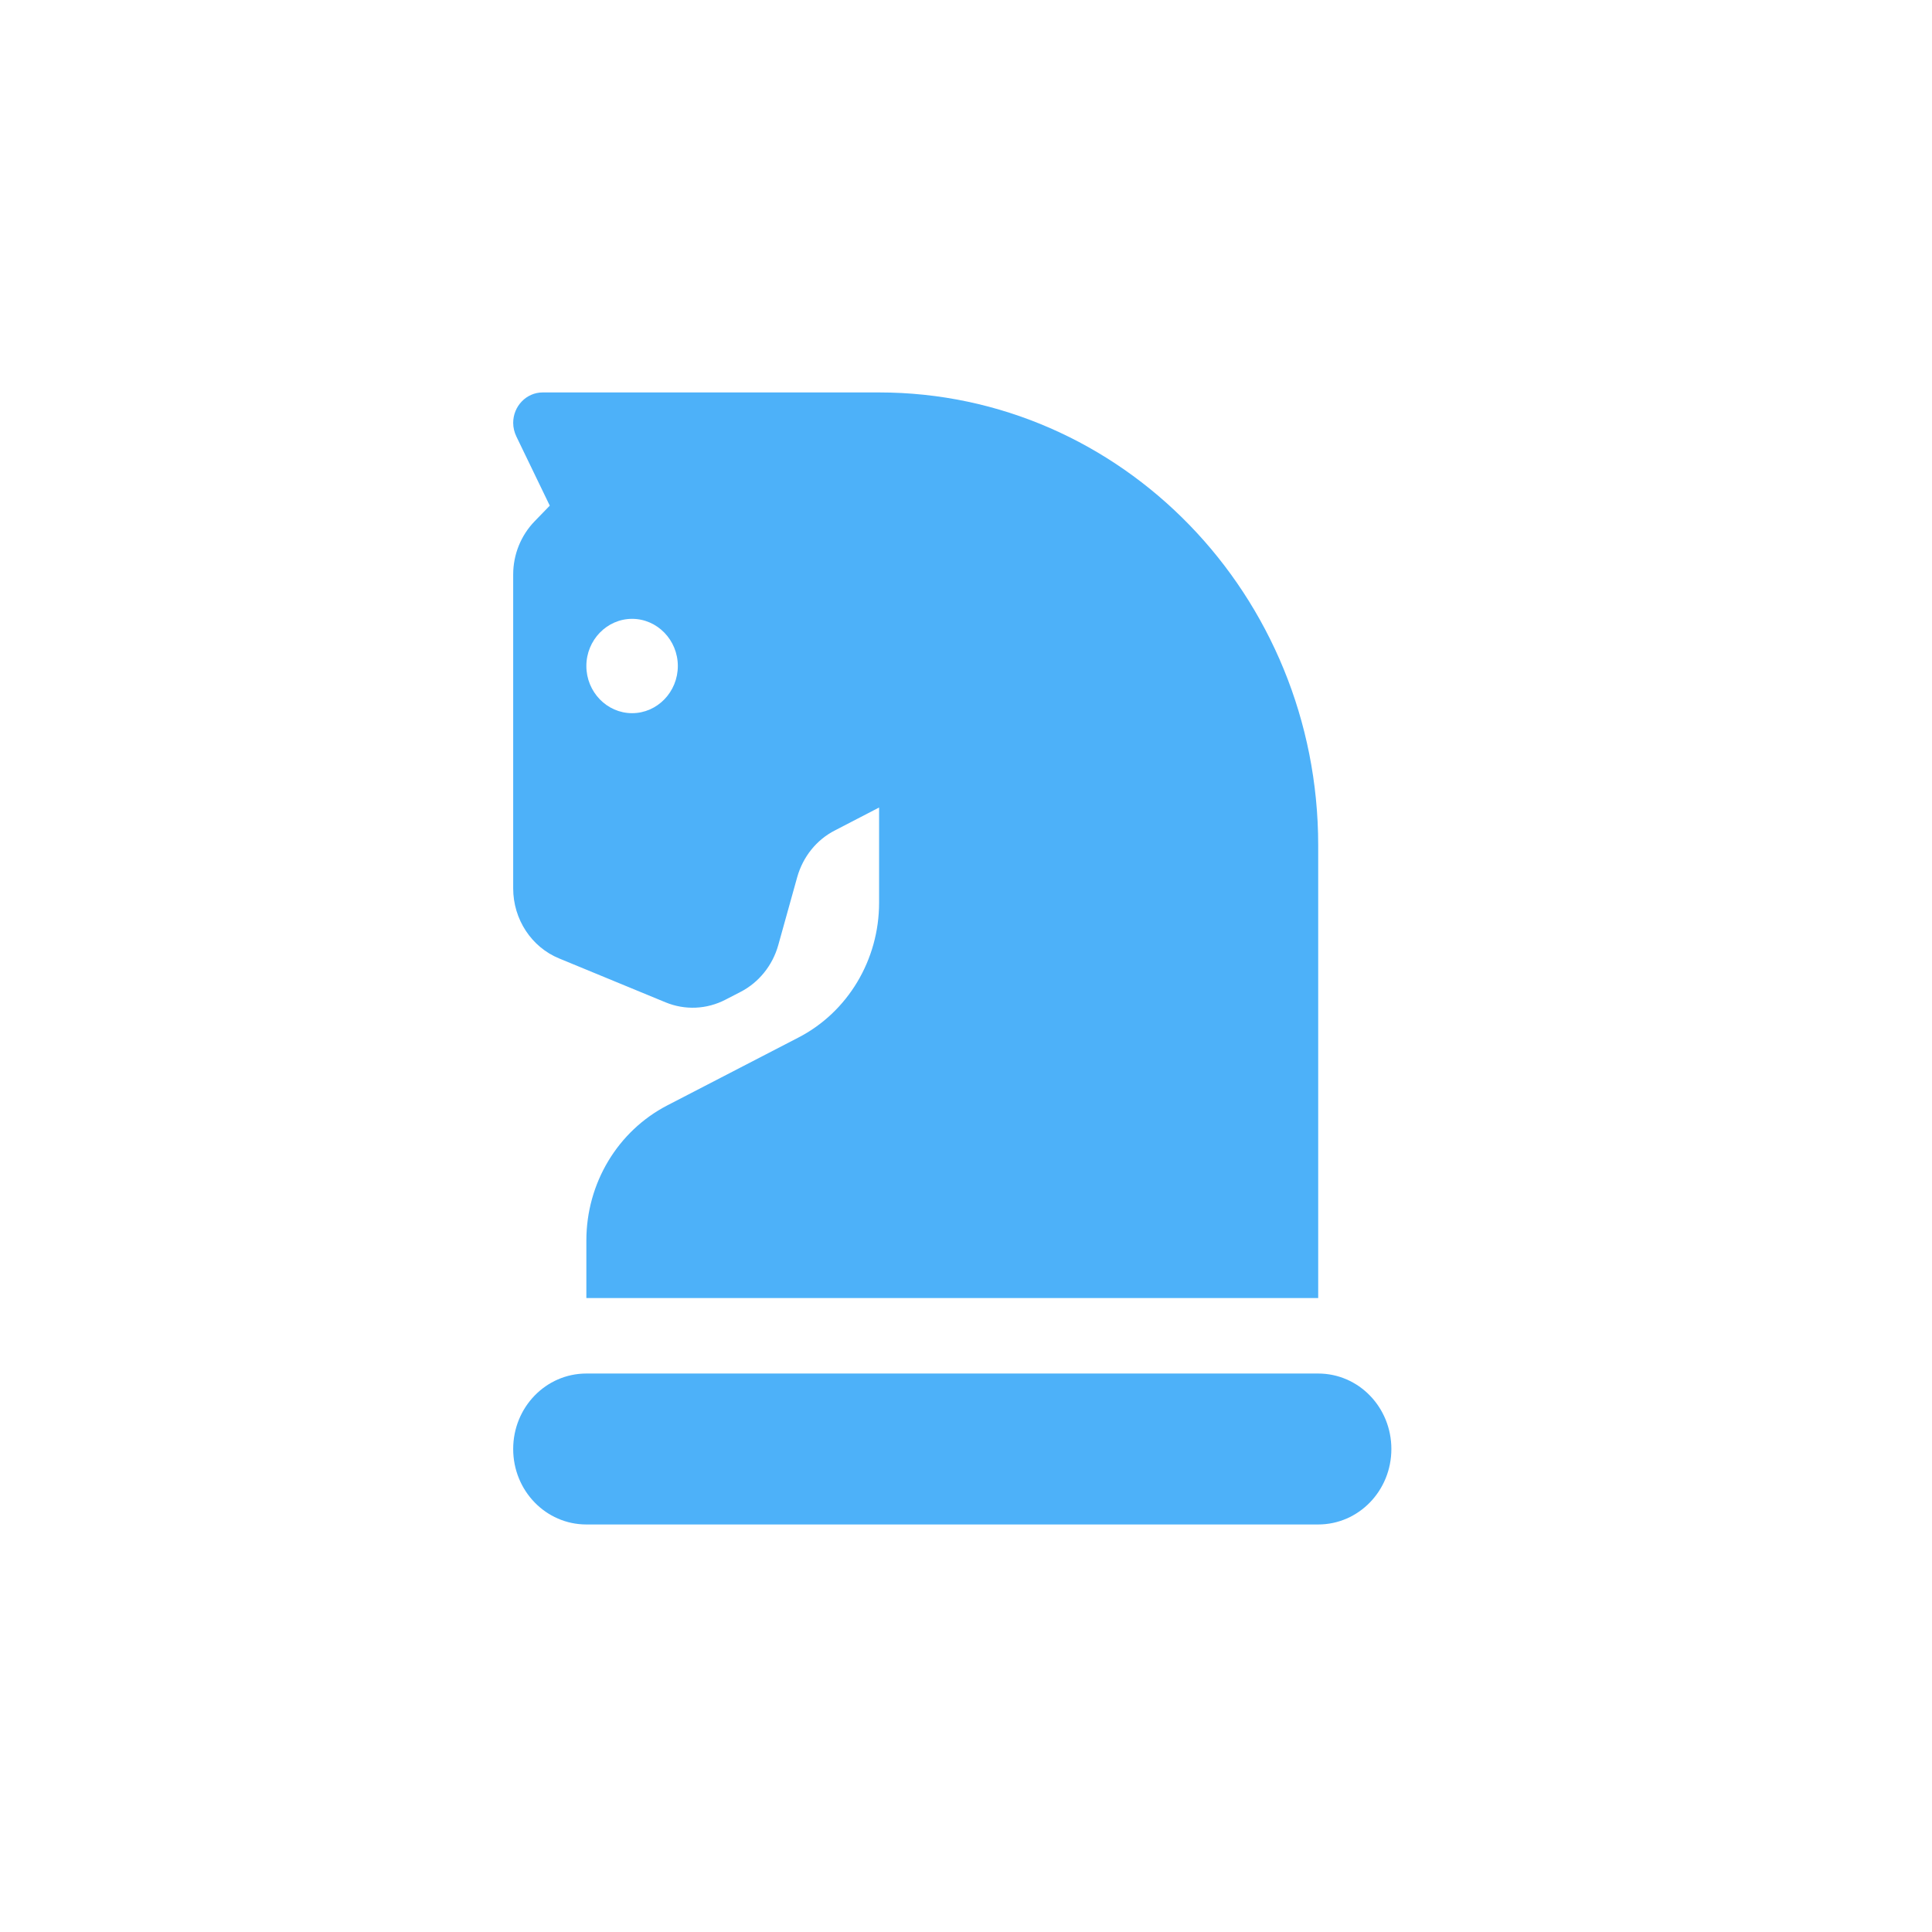 <svg width="64" height="64" viewBox="0 0 64 64" fill="none" xmlns="http://www.w3.org/2000/svg">
<path d="M19.424 41.094V43H43.667V28C43.667 19.719 37.151 13 29.121 13H17.977C17.439 13 17 13.453 17 14.008C17 14.164 17.038 14.32 17.106 14.461L18.212 16.75L17.712 17.266C17.258 17.734 17 18.367 17 19.031V29.43C17 30.453 17.606 31.375 18.523 31.75L22.046 33.203C22.689 33.469 23.409 33.438 24.03 33.117L24.53 32.859C25.136 32.547 25.591 31.984 25.78 31.312L26.409 29.055C26.599 28.383 27.046 27.82 27.659 27.508L29.121 26.75V29.906C29.121 31.797 28.083 33.531 26.439 34.375L22.106 36.617C20.462 37.469 19.424 39.195 19.424 41.094ZM22.454 22.062C22.454 22.922 21.773 23.625 20.939 23.625C20.106 23.625 19.424 22.922 19.424 22.062C19.424 21.203 20.106 20.5 20.939 20.5C21.773 20.5 22.454 21.203 22.454 22.062ZM43.667 45.5H19.424C18.083 45.5 17 46.617 17 48C17 49.383 18.083 50.5 19.424 50.5H43.667C45.008 50.5 46.091 49.383 46.091 48C46.091 46.617 45.008 45.5 43.667 45.5Z" fill="#4DB1F9"/>
</svg>
